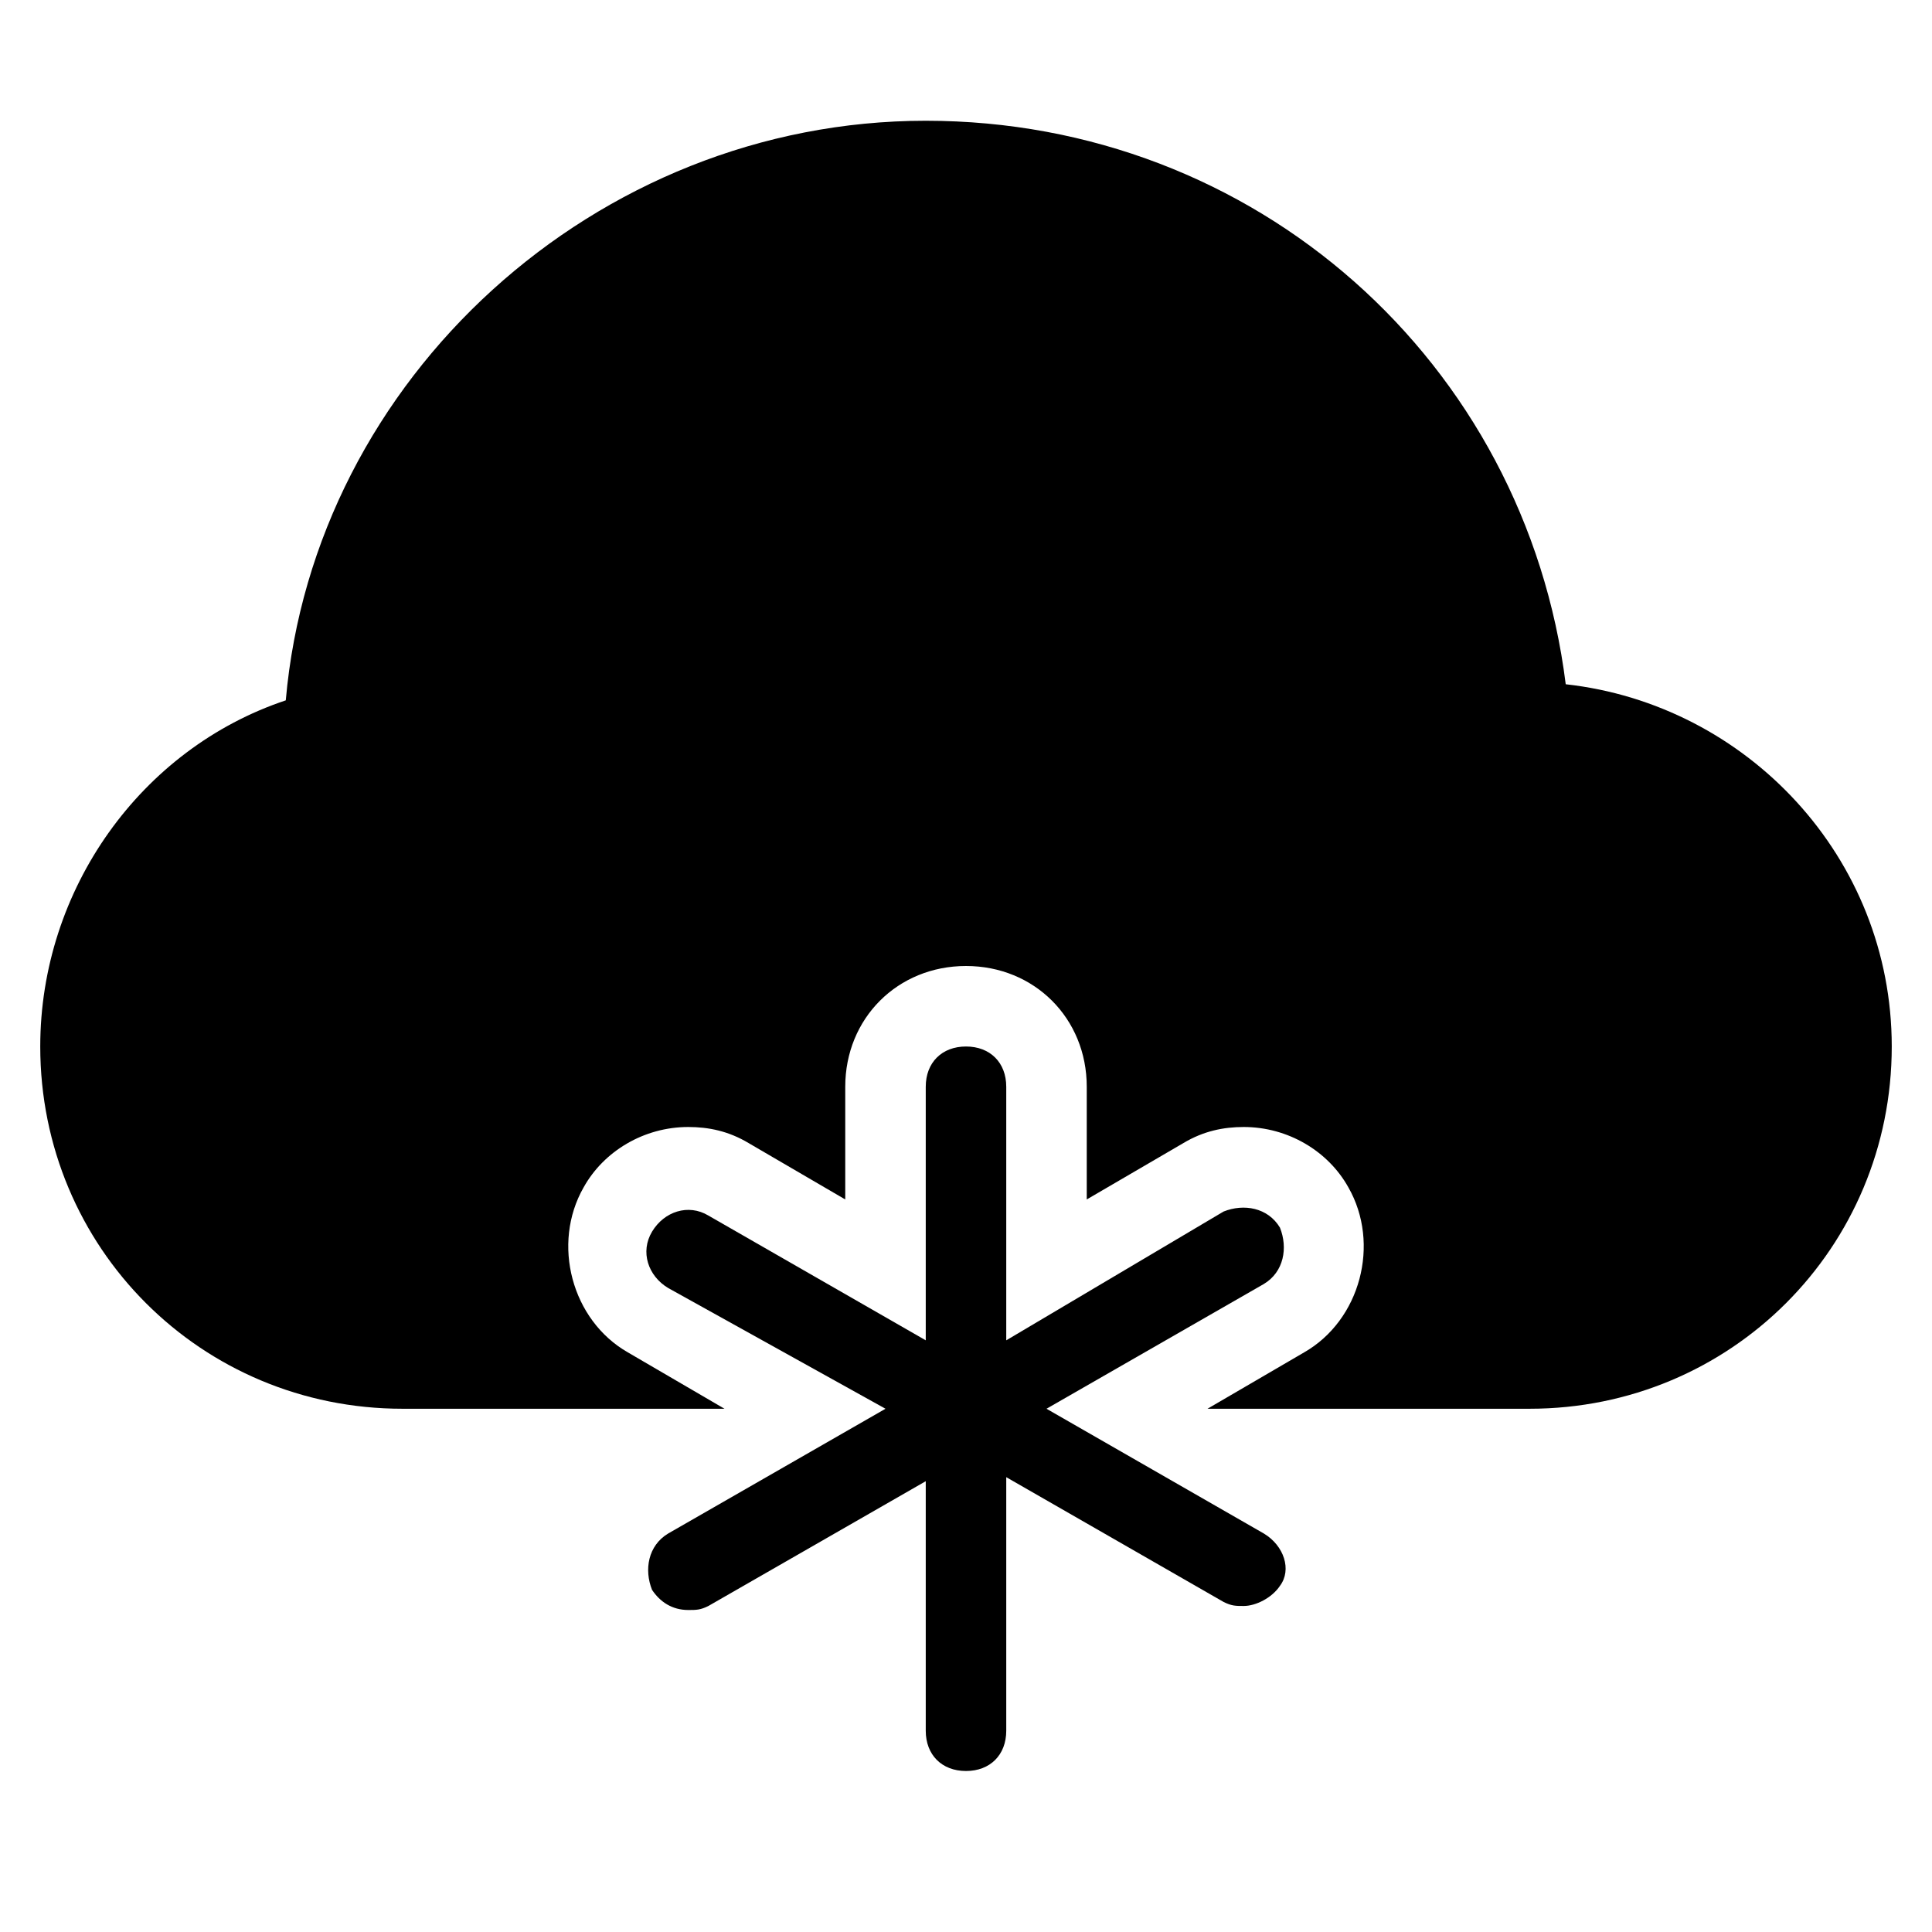 <?xml version="1.0" encoding="utf-8"?>
<!-- Generator: Adobe Illustrator 19.1.0, SVG Export Plug-In . SVG Version: 6.00 Build 0)  -->
<!DOCTYPE svg PUBLIC "-//W3C//DTD SVG 1.1//EN" "http://www.w3.org/Graphics/SVG/1.1/DTD/svg11.dtd">
<svg version="1.1" id="Layer_2" xmlns="http://www.w3.org/2000/svg" xmlns:xlink="http://www.w3.org/1999/xlink" x="0px" y="0px"
	 width="48px" height="48px" viewBox="0 0 48 48" enable-background="new 0 0 48 48" xml:space="preserve">
<path d="M38.9,17C37.9,9,31.2,3,23,3C14.8,3,7.8,9.4,7.1,17.4C3.5,18.6,1,22.1,1,26c0,5,4,9,9,9h8l-2.4-1.4
	c-1.4-0.8-1.9-2.7-1.1-4.1C15,28.6,16,28,17.1,28c0.5,0,1,0.1,1.5,0.4l2.4,1.4V27c0-1.7,1.3-3,3-3s3,1.3,3,3v2.8l2.4-1.4
	c0.5-0.3,1-0.4,1.5-0.4c1.1,0,2.1,0.6,2.6,1.5c0.8,1.4,0.3,3.3-1.1,4.1L30,35h8c5,0,9-4,9-9C47,21.3,43.4,17.5,38.9,17z"/>
<path id="color_50_" d="M31.4,38.1L26,35l5.4-3.1c0.5-0.3,0.6-0.9,0.4-1.4c-0.3-0.5-0.9-0.6-1.4-0.4L25,33.3V27c0-0.6-0.4-1-1-1
	s-1,0.4-1,1v6.3l-5.4-3.1c-0.5-0.3-1.1-0.1-1.4,0.4c-0.3,0.5-0.1,1.1,0.4,1.4L22,35l-5.4,3.1c-0.5,0.3-0.6,0.9-0.4,1.4
	c0.2,0.3,0.5,0.5,0.9,0.5c0.2,0,0.3,0,0.5-0.1l5.4-3.1V43c0,0.6,0.4,1,1,1s1-0.4,1-1v-6.3l5.4,3.1c0.2,0.1,0.3,0.1,0.5,0.1
	c0.3,0,0.7-0.2,0.9-0.5C32.1,39,31.9,38.4,31.4,38.1z"/>
</svg>
